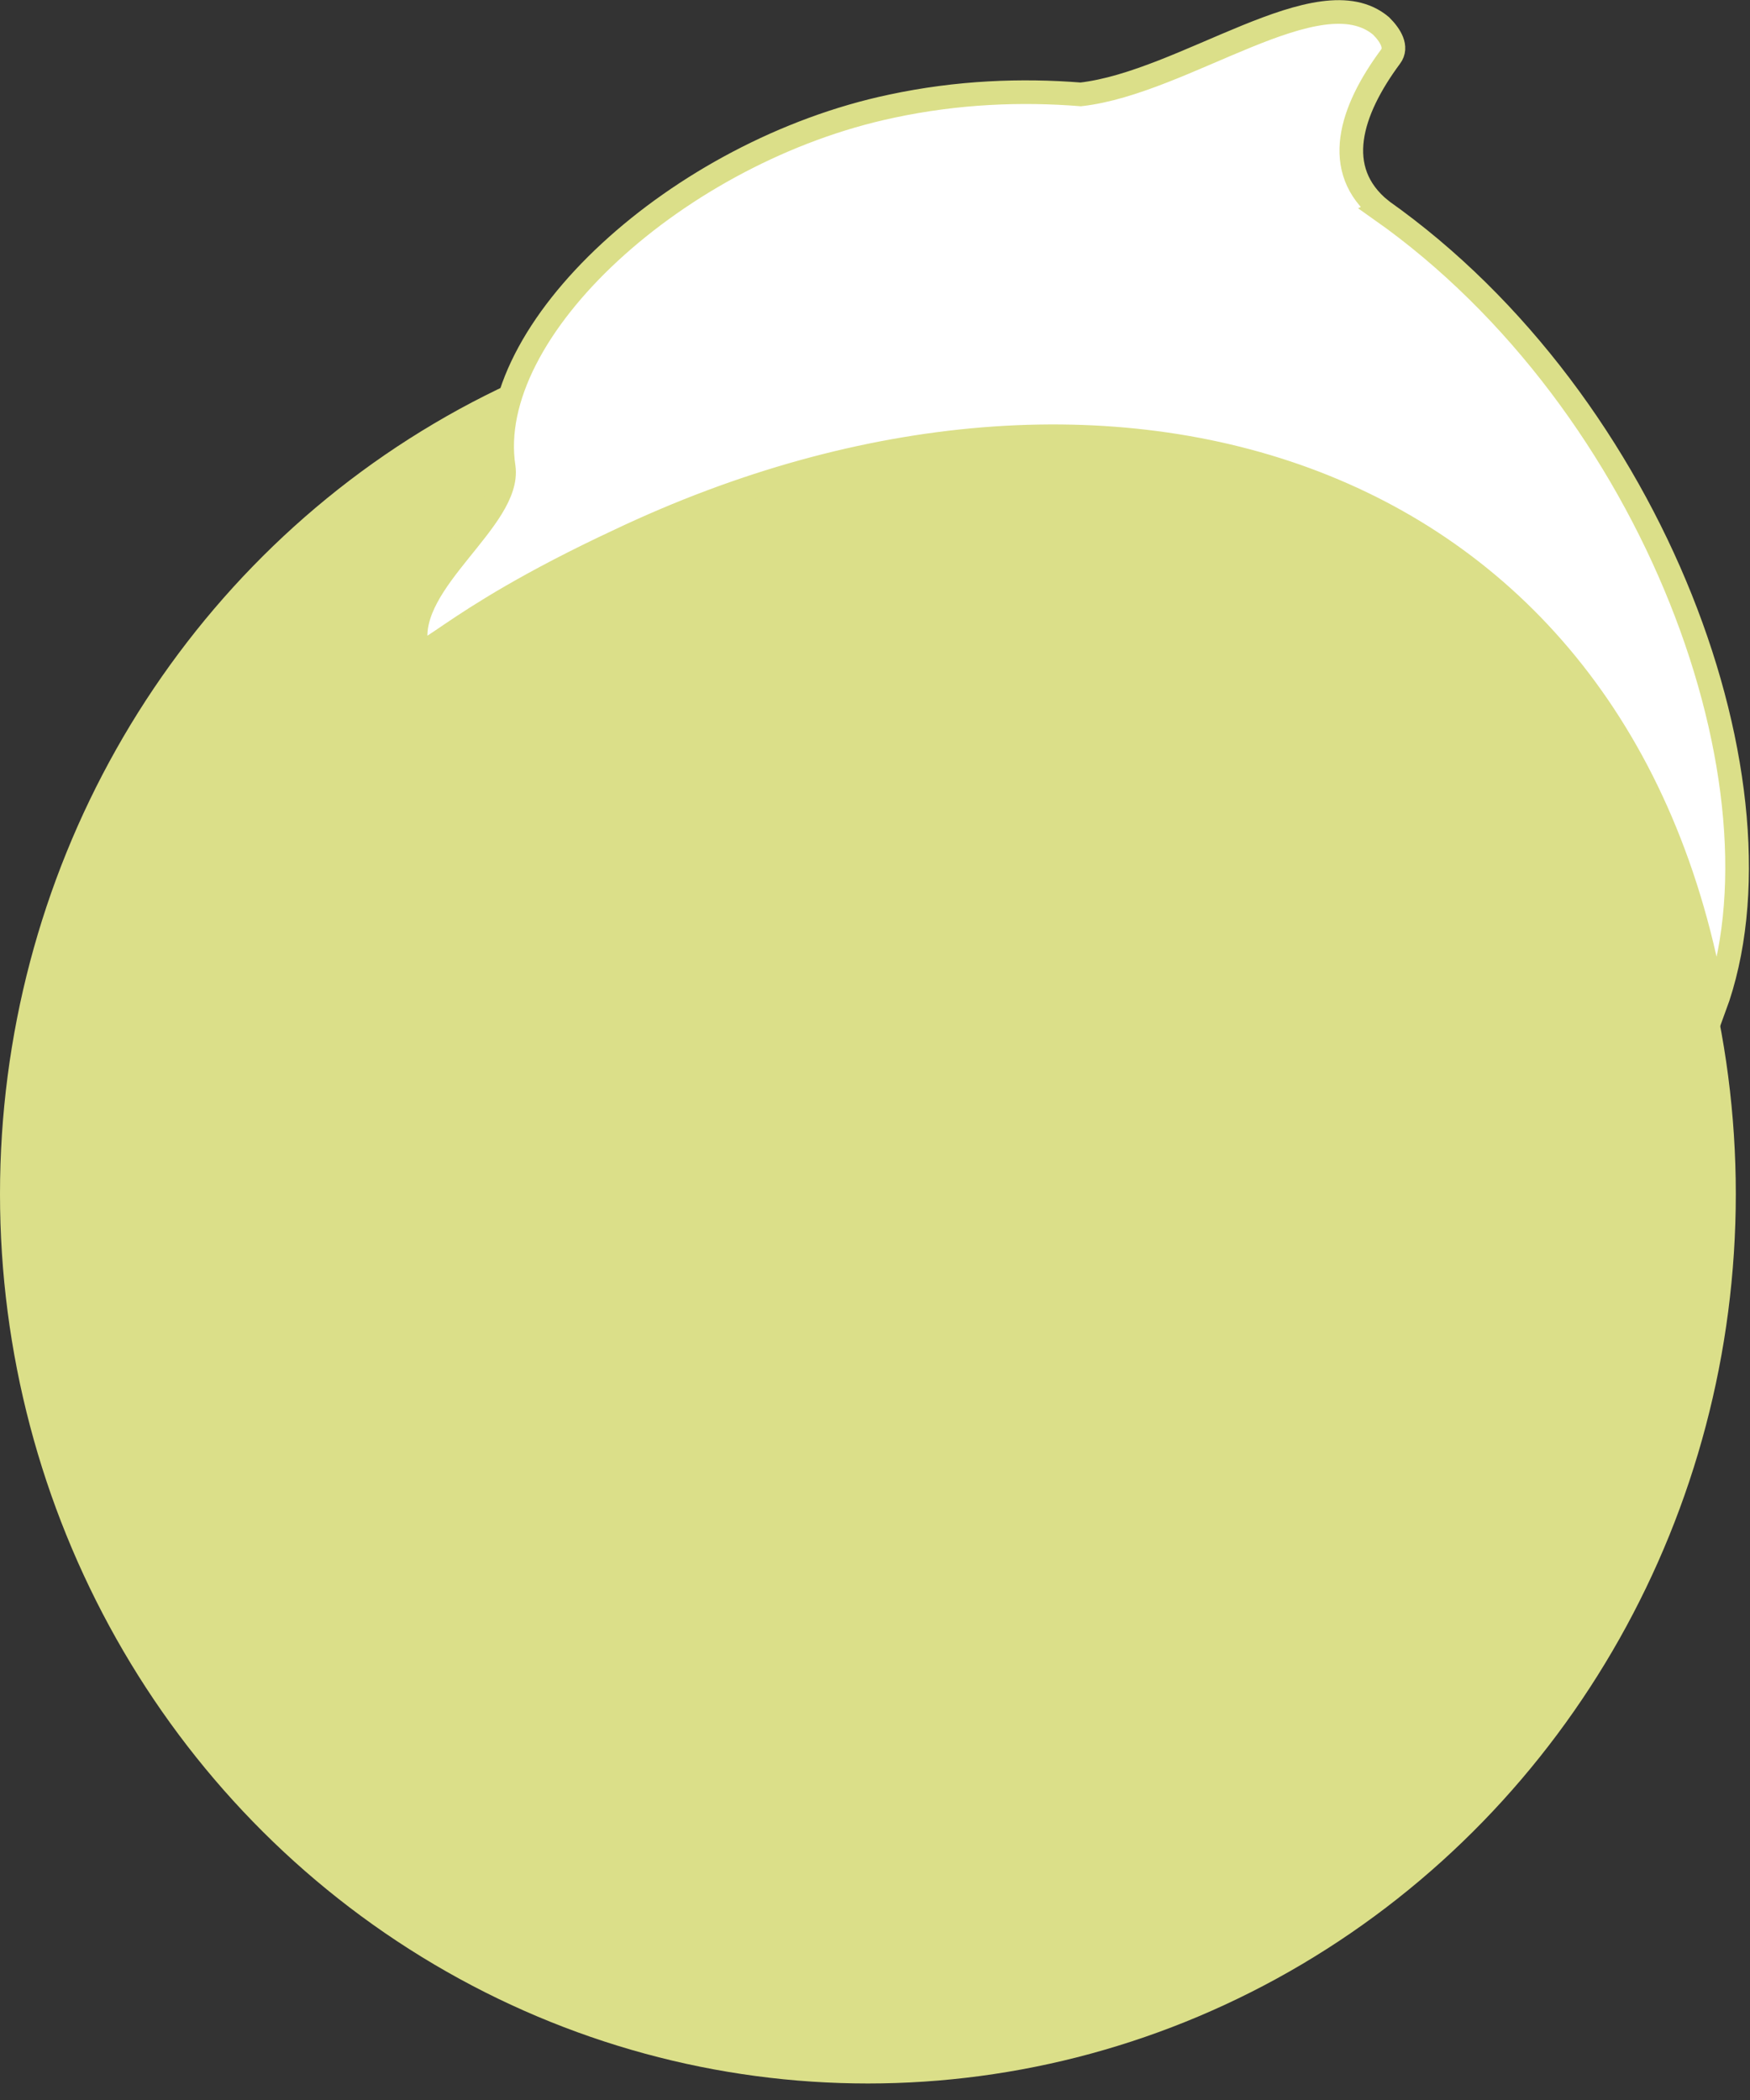 <svg height="150" viewBox="0 0 125 150" width="125" xmlns="http://www.w3.org/2000/svg"><rect x="0" y="0" width="125" height="150" fill="#333333" stroke="none"/><g fill="none" fill-rule="evenodd"><path d="m0 0h125v150h-125z" fill="none"/><g fill-rule="nonzero"><ellipse cx="61.993" cy="85.281" fill="#dbdf89" rx="61.993" ry="63.539"/><path d="m98.649 15c-3.547-2.865-2.196-7.079.676-10.955.507-.674 0-1.517-.676-2.191-4.392-3.708-14.02 4.045-21.453 4.888-4.223-.337-8.784-.169-13.514.843-15.203 3.202-29.223 16.011-27.703 25.787.507 3.708-6.926 8.09-6.25 12.64.338 1.854 1.52-1.348 14.527-7.416 34.797-16.517 71.622-5.562 78.209 33.371 5.743-15.674-4.223-43.146-23.818-56.966z" fill="#fff" stroke="#dbdf89" stroke-width="1.689"/></g></g></svg>